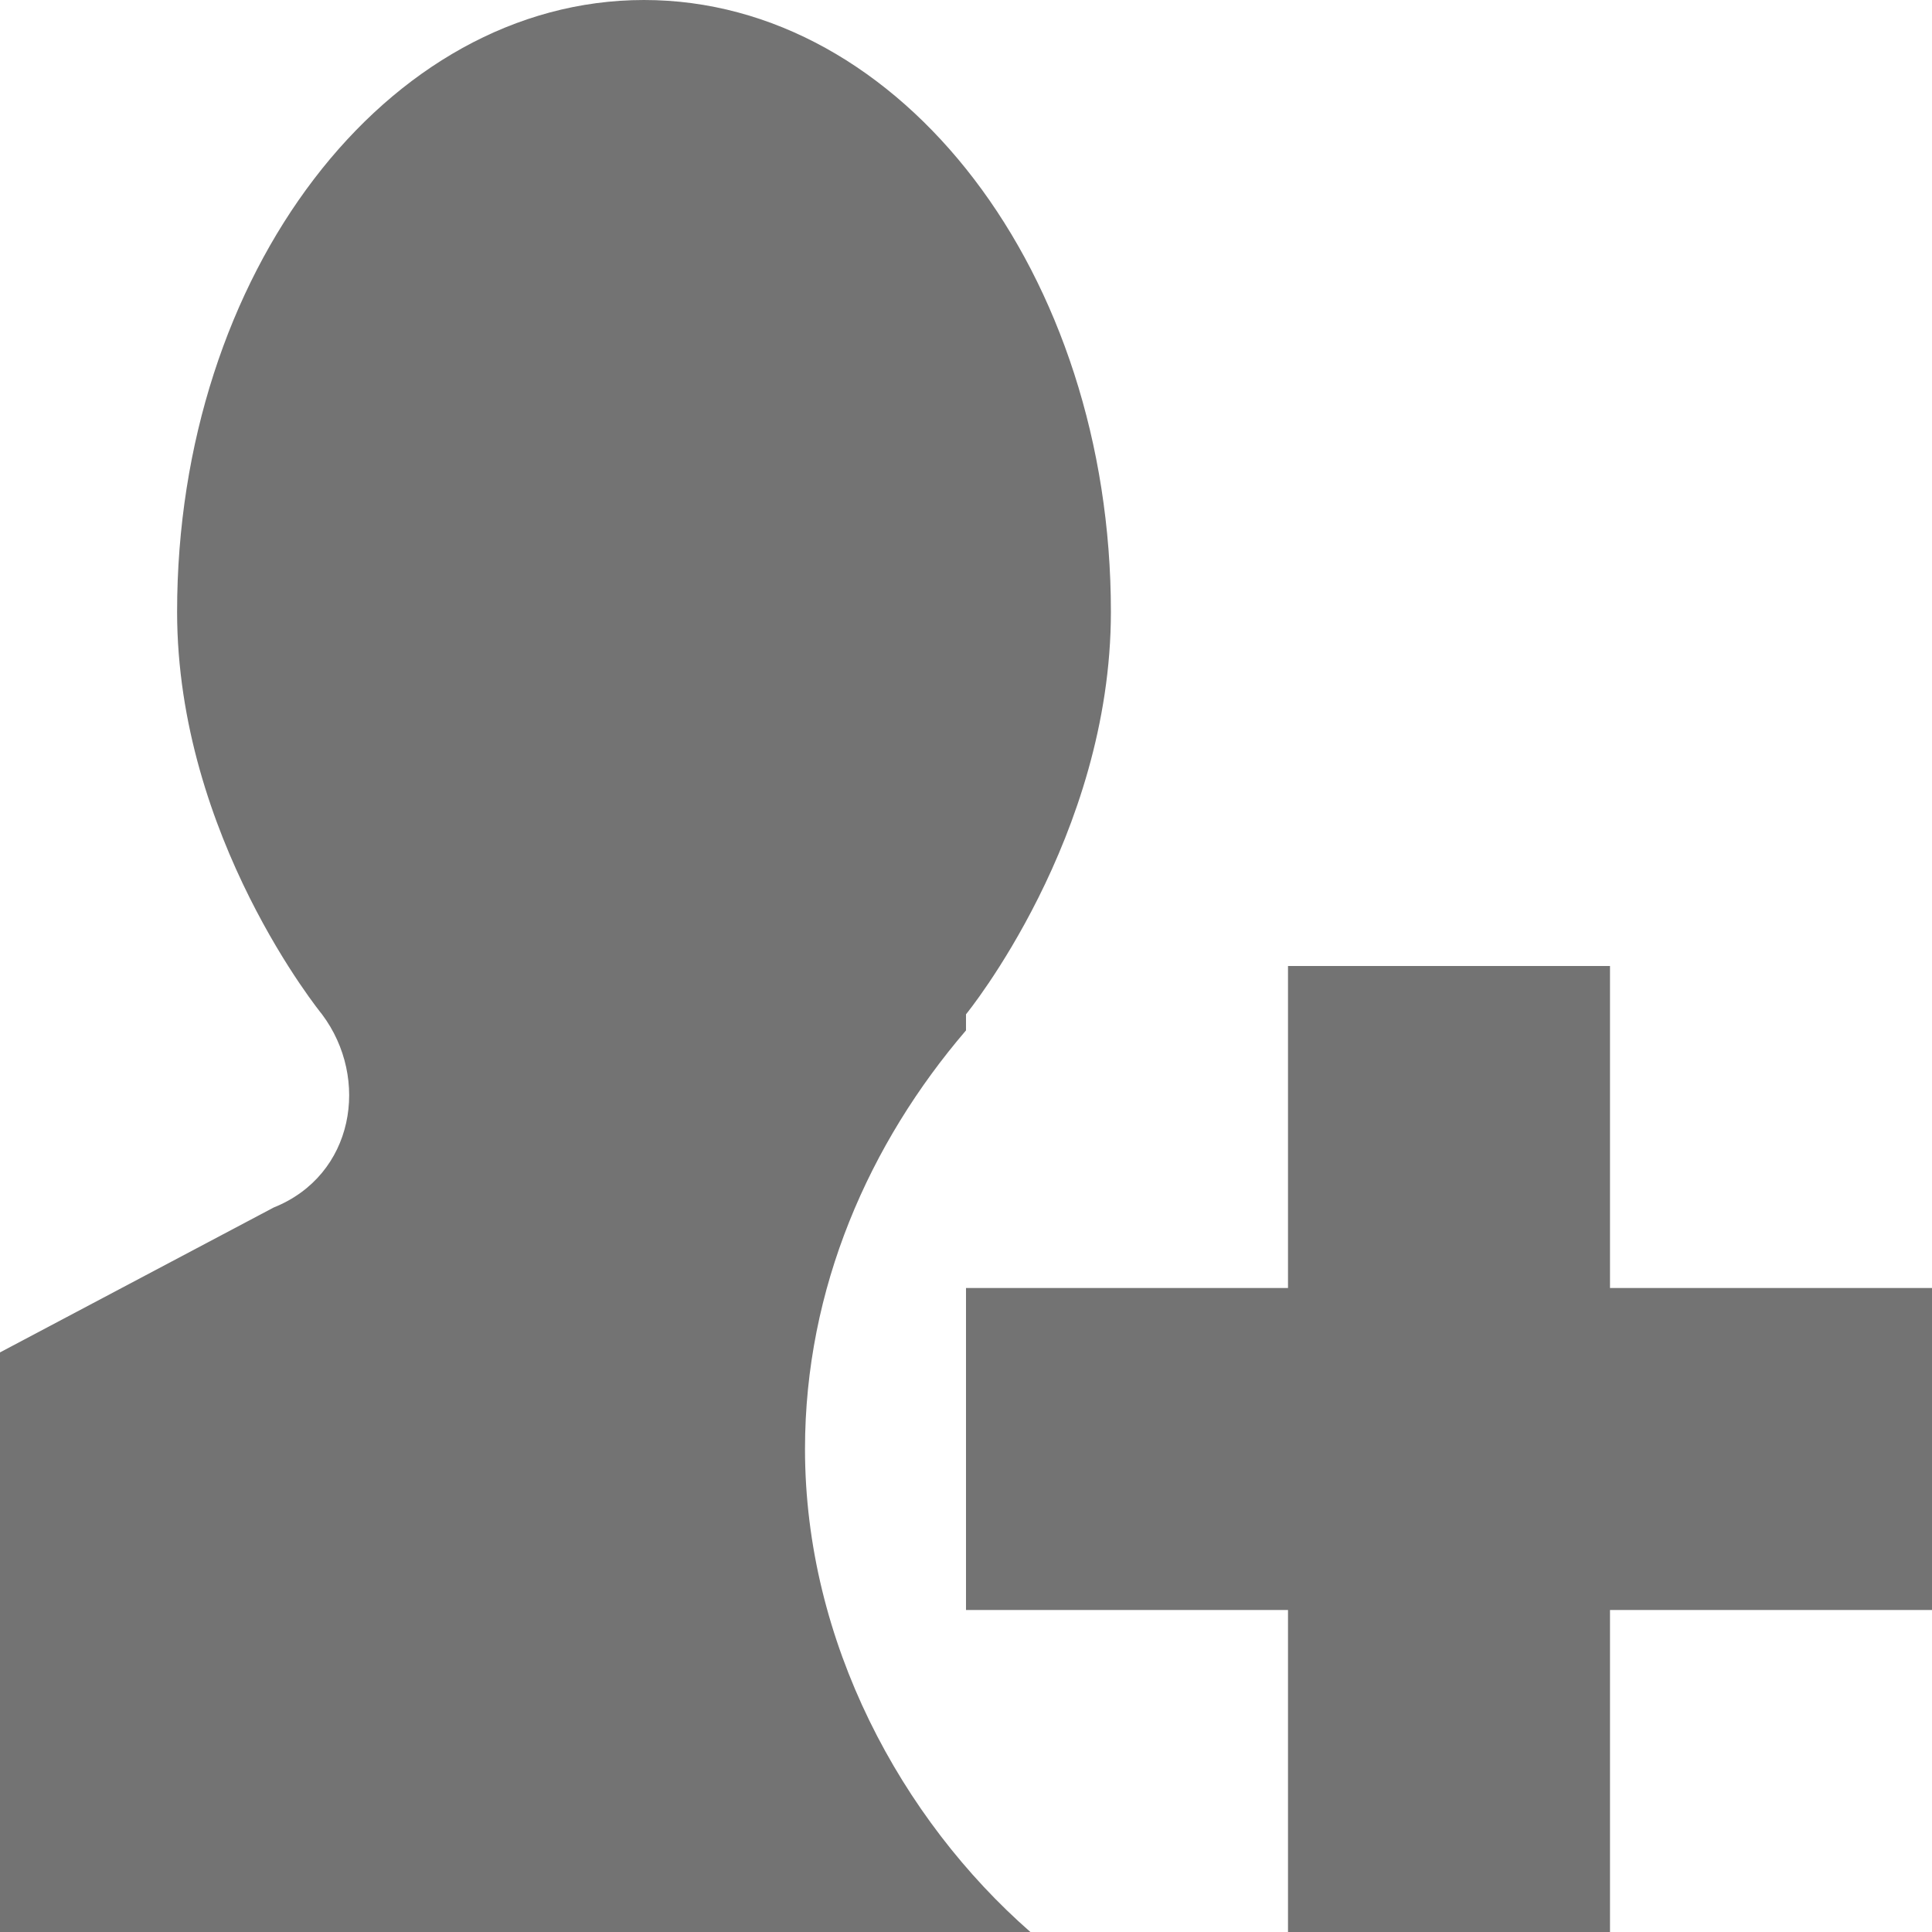 <!DOCTYPE svg PUBLIC "-//W3C//DTD SVG 1.1//EN" "http://www.w3.org/Graphics/SVG/1.1/DTD/svg11.dtd"><svg xmlns="http://www.w3.org/2000/svg" width="12" height="12" viewBox="0 0 12 12" preserveAspectRatio="xMinYMid meet" overflow="visible"><path d="M5 9c0 1.2.6 2.3 1.4 3H0V8.4l1.7-.9c.5-.2.6-.8.3-1.2 0 0-.9-1.1-.9-2.5C1.1 1.7 2.4 0 4 0c1.6 0 2.9 1.7 2.9 3.8 0 1.4-.9 2.5-.9 2.5v.1C5.4 7.1 5 8 5 9zm7-1h-2V6H8v2H6v2h2v2h2v-2h2V8z" fill="#737373"/></svg>